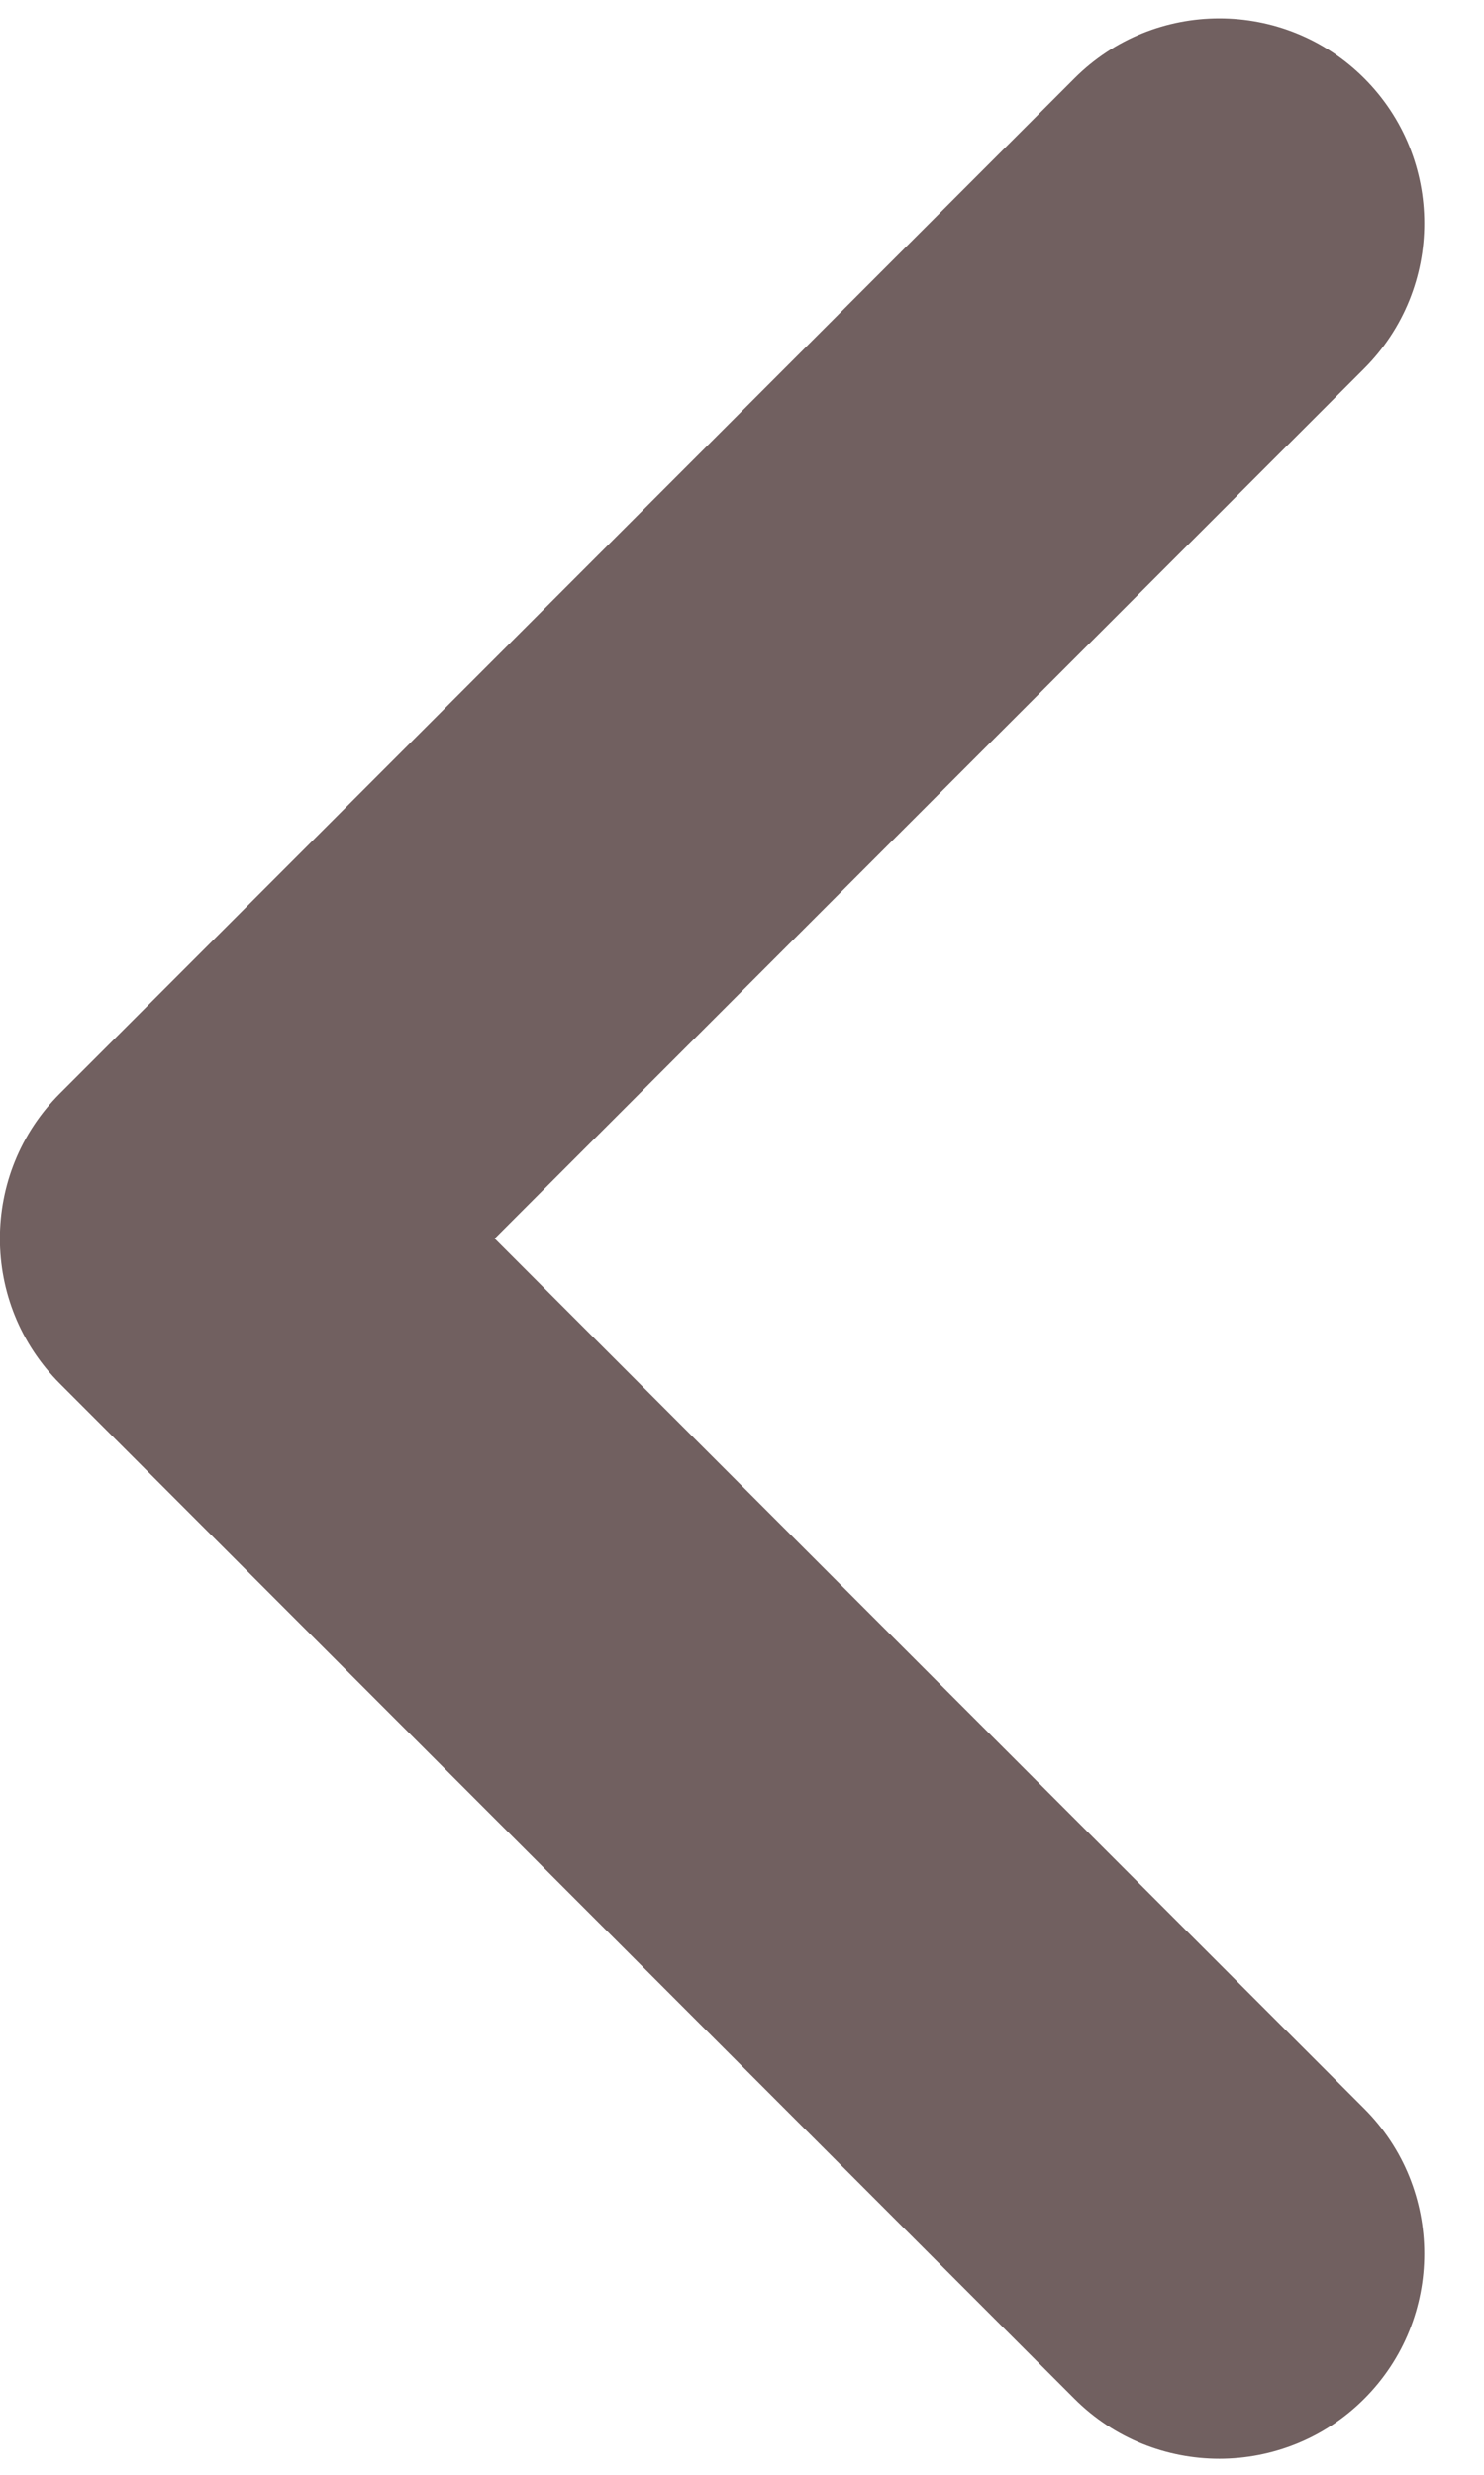 <?xml version="1.0" encoding="UTF-8"?>
<svg width="9px" height="15px" viewBox="0 0 9 15" version="1.1" xmlns="http://www.w3.org/2000/svg" xmlns:xlink="http://www.w3.org/1999/xlink">
    <!-- Generator: Sketch 52.5 (67469) - http://www.bohemiancoding.com/sketch -->
    <title>Fill 118</title>
    <desc>Created with Sketch.</desc>
    <g id="Page-1" stroke="none" stroke-width="1" fill="none" fill-rule="evenodd">
        <g id="Desktop-HD" transform="translate(-1376, -440)" fill="#716060">
            <g id="Group-2" transform="translate(1362, 430)">
                <path d="M22.275,16.628 L16.122,10.475 C15.637,9.99 14.849,9.99 14.364,10.475 C13.879,10.96 13.879,11.748 14.364,12.233 L19.638,17.507 L14.364,22.781 C13.879,23.267 13.879,24.054 14.364,24.539 C14.849,25.024 15.637,25.024 16.122,24.539 L22.275,18.386 C22.76,17.901 22.76,17.113 22.275,16.628 L22.275,16.628 Z" id="Fill-118" transform="translate(18.319, 17.507) rotate(-180) translate(-18.319, -17.507) "></path>
            </g>
        </g>
    </g>
</svg>